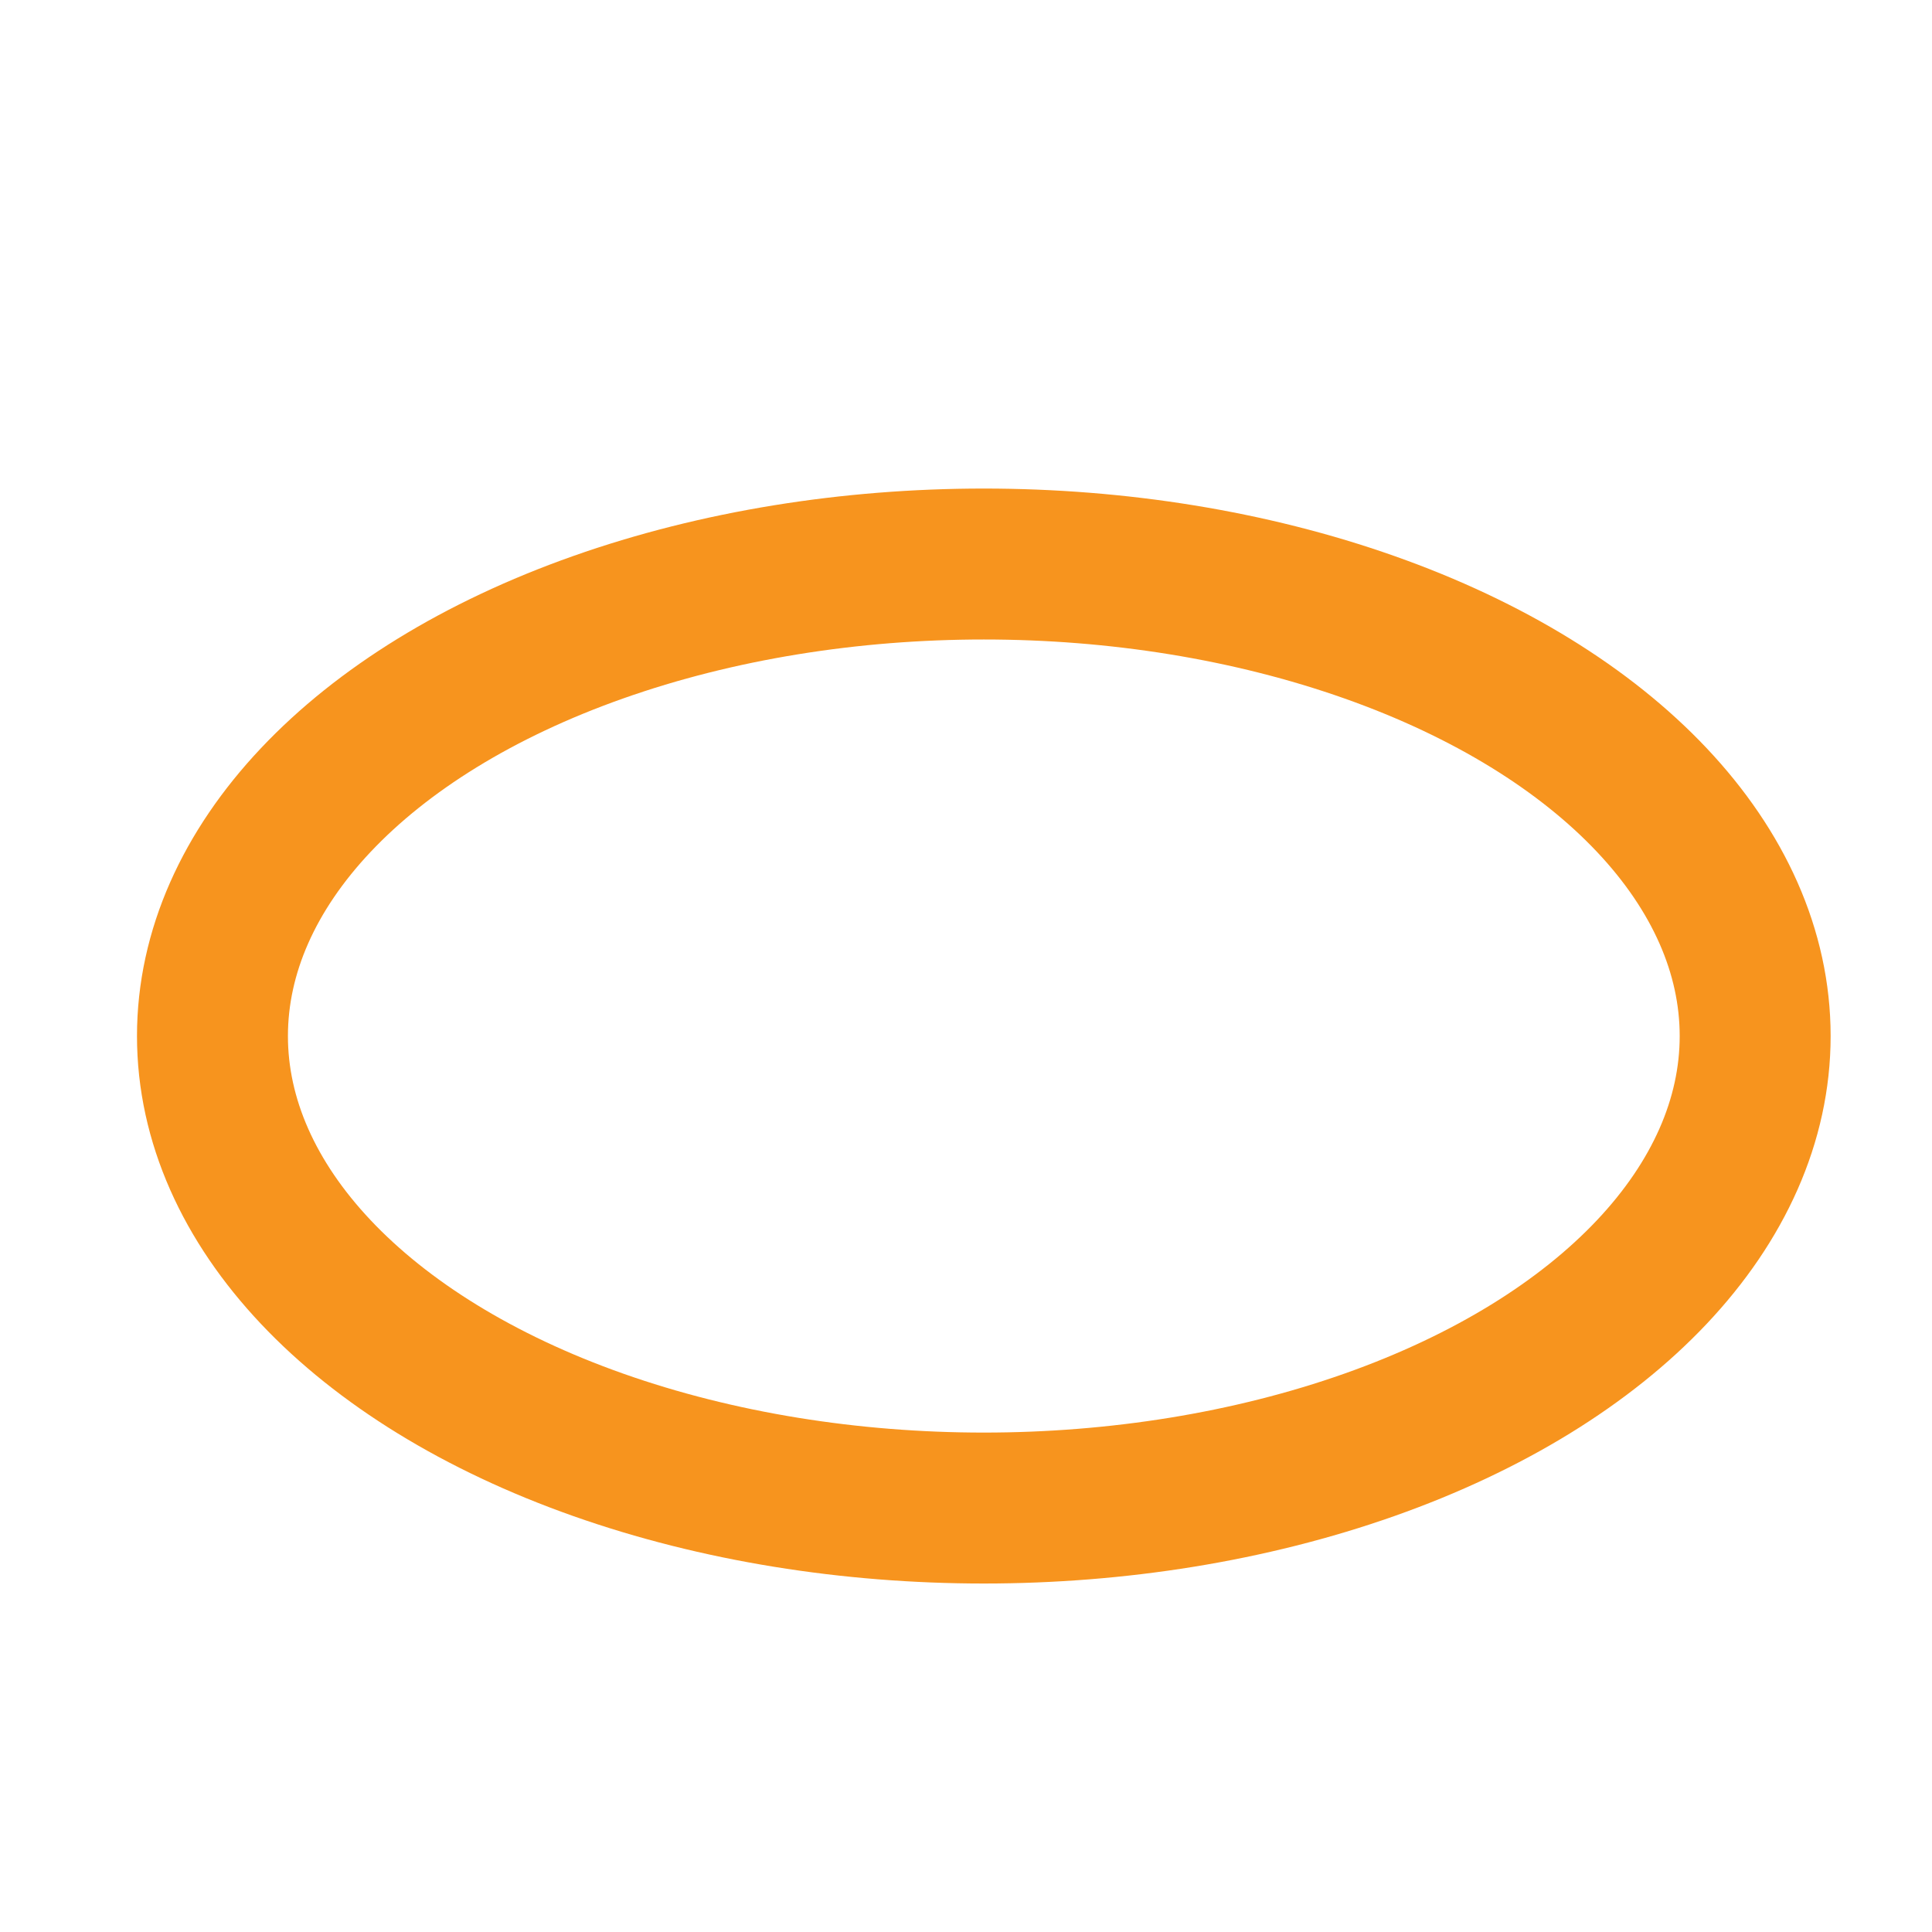 <?xml version="1.0" encoding="UTF-8"?>
<!DOCTYPE svg  PUBLIC '-//W3C//DTD SVG 1.1//EN'  'http://www.w3.org/Graphics/SVG/1.1/DTD/svg11.dtd'>
<svg enable-background="new 0 0 32 32" version="1.1" viewBox="0 0 32 32" xml:space="preserve" xmlns="http://www.w3.org/2000/svg">
<ellipse cx="16.295" cy="17.16" rx="12.776" ry="7.818" fill="none" stroke="#F7941E" stroke-miterlimit="10" stroke-width="2.5"/>
</svg>
